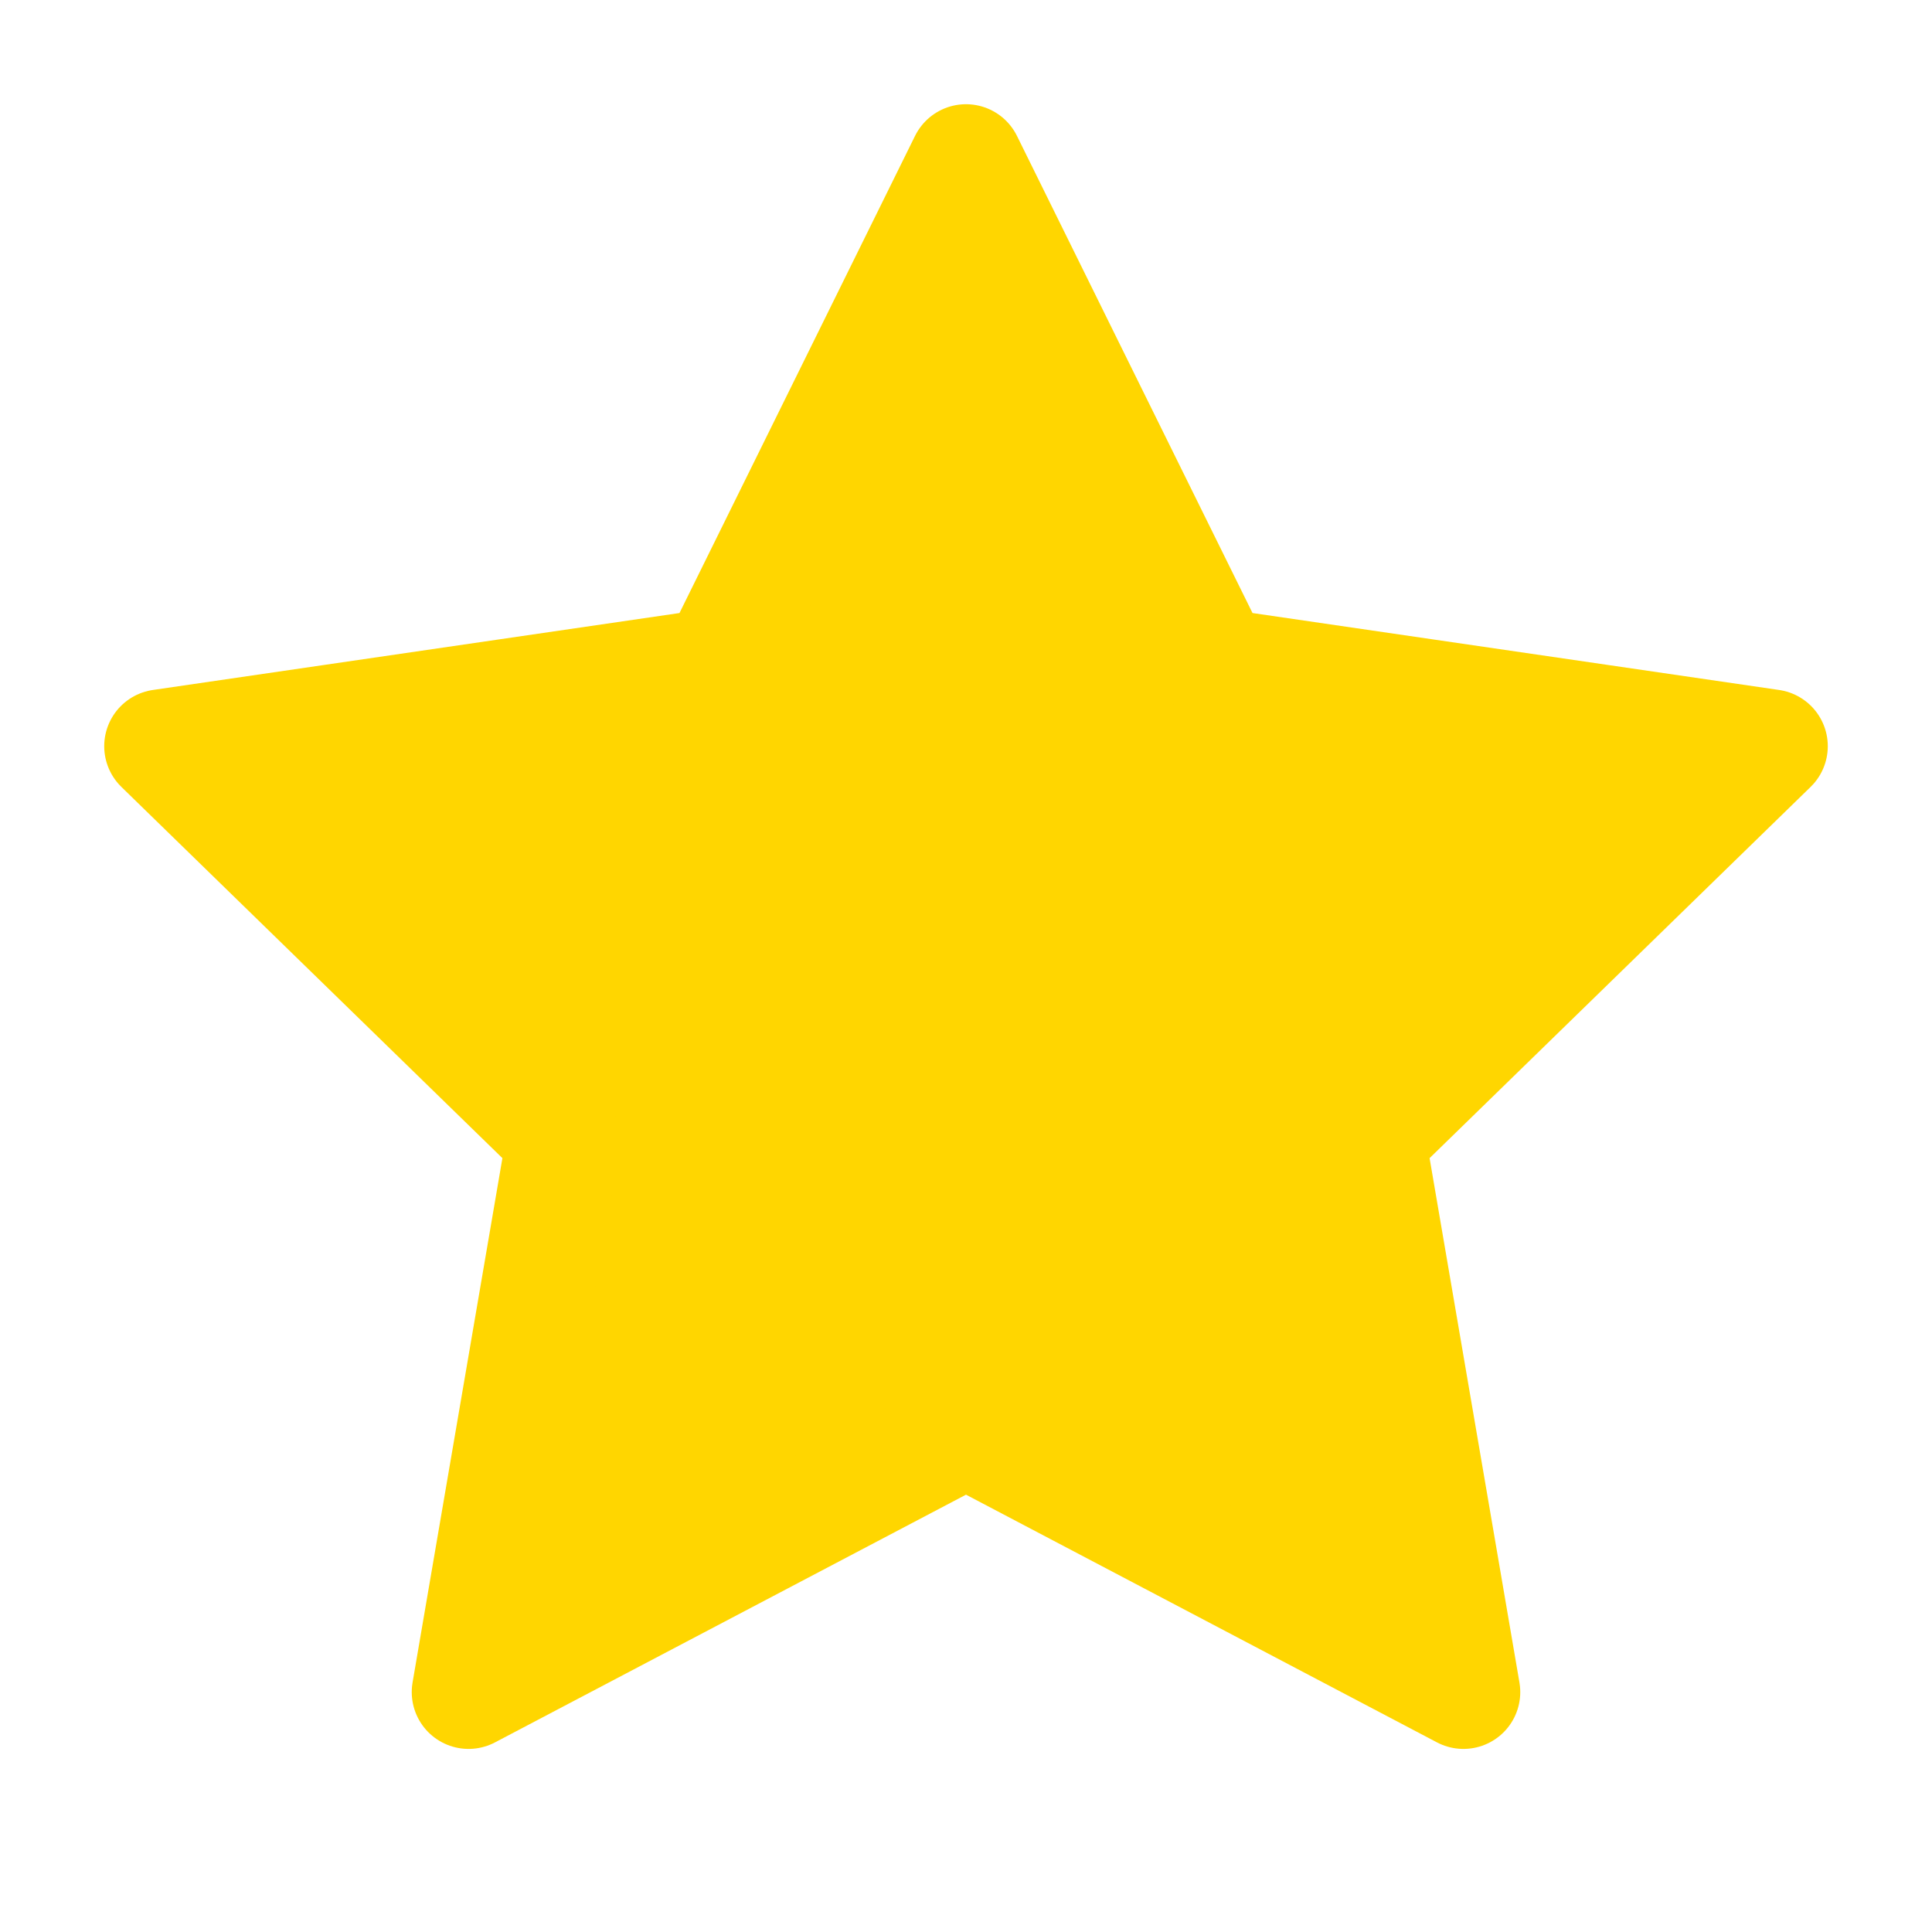 <svg width="17" height="17" viewBox="0 0 17 17" fill="none" xmlns="http://www.w3.org/2000/svg">
<path d="M8.5 1.417L10.689 5.851L15.583 6.566L12.042 10.016L12.877 14.889L8.5 12.587L4.123 14.889L4.958 10.016L1.417 6.566L6.311 5.851L8.5 1.417Z" fill="#FFD600" stroke="#FFD600" stroke-linecap="round" stroke-linejoin="round"/>
</svg>
